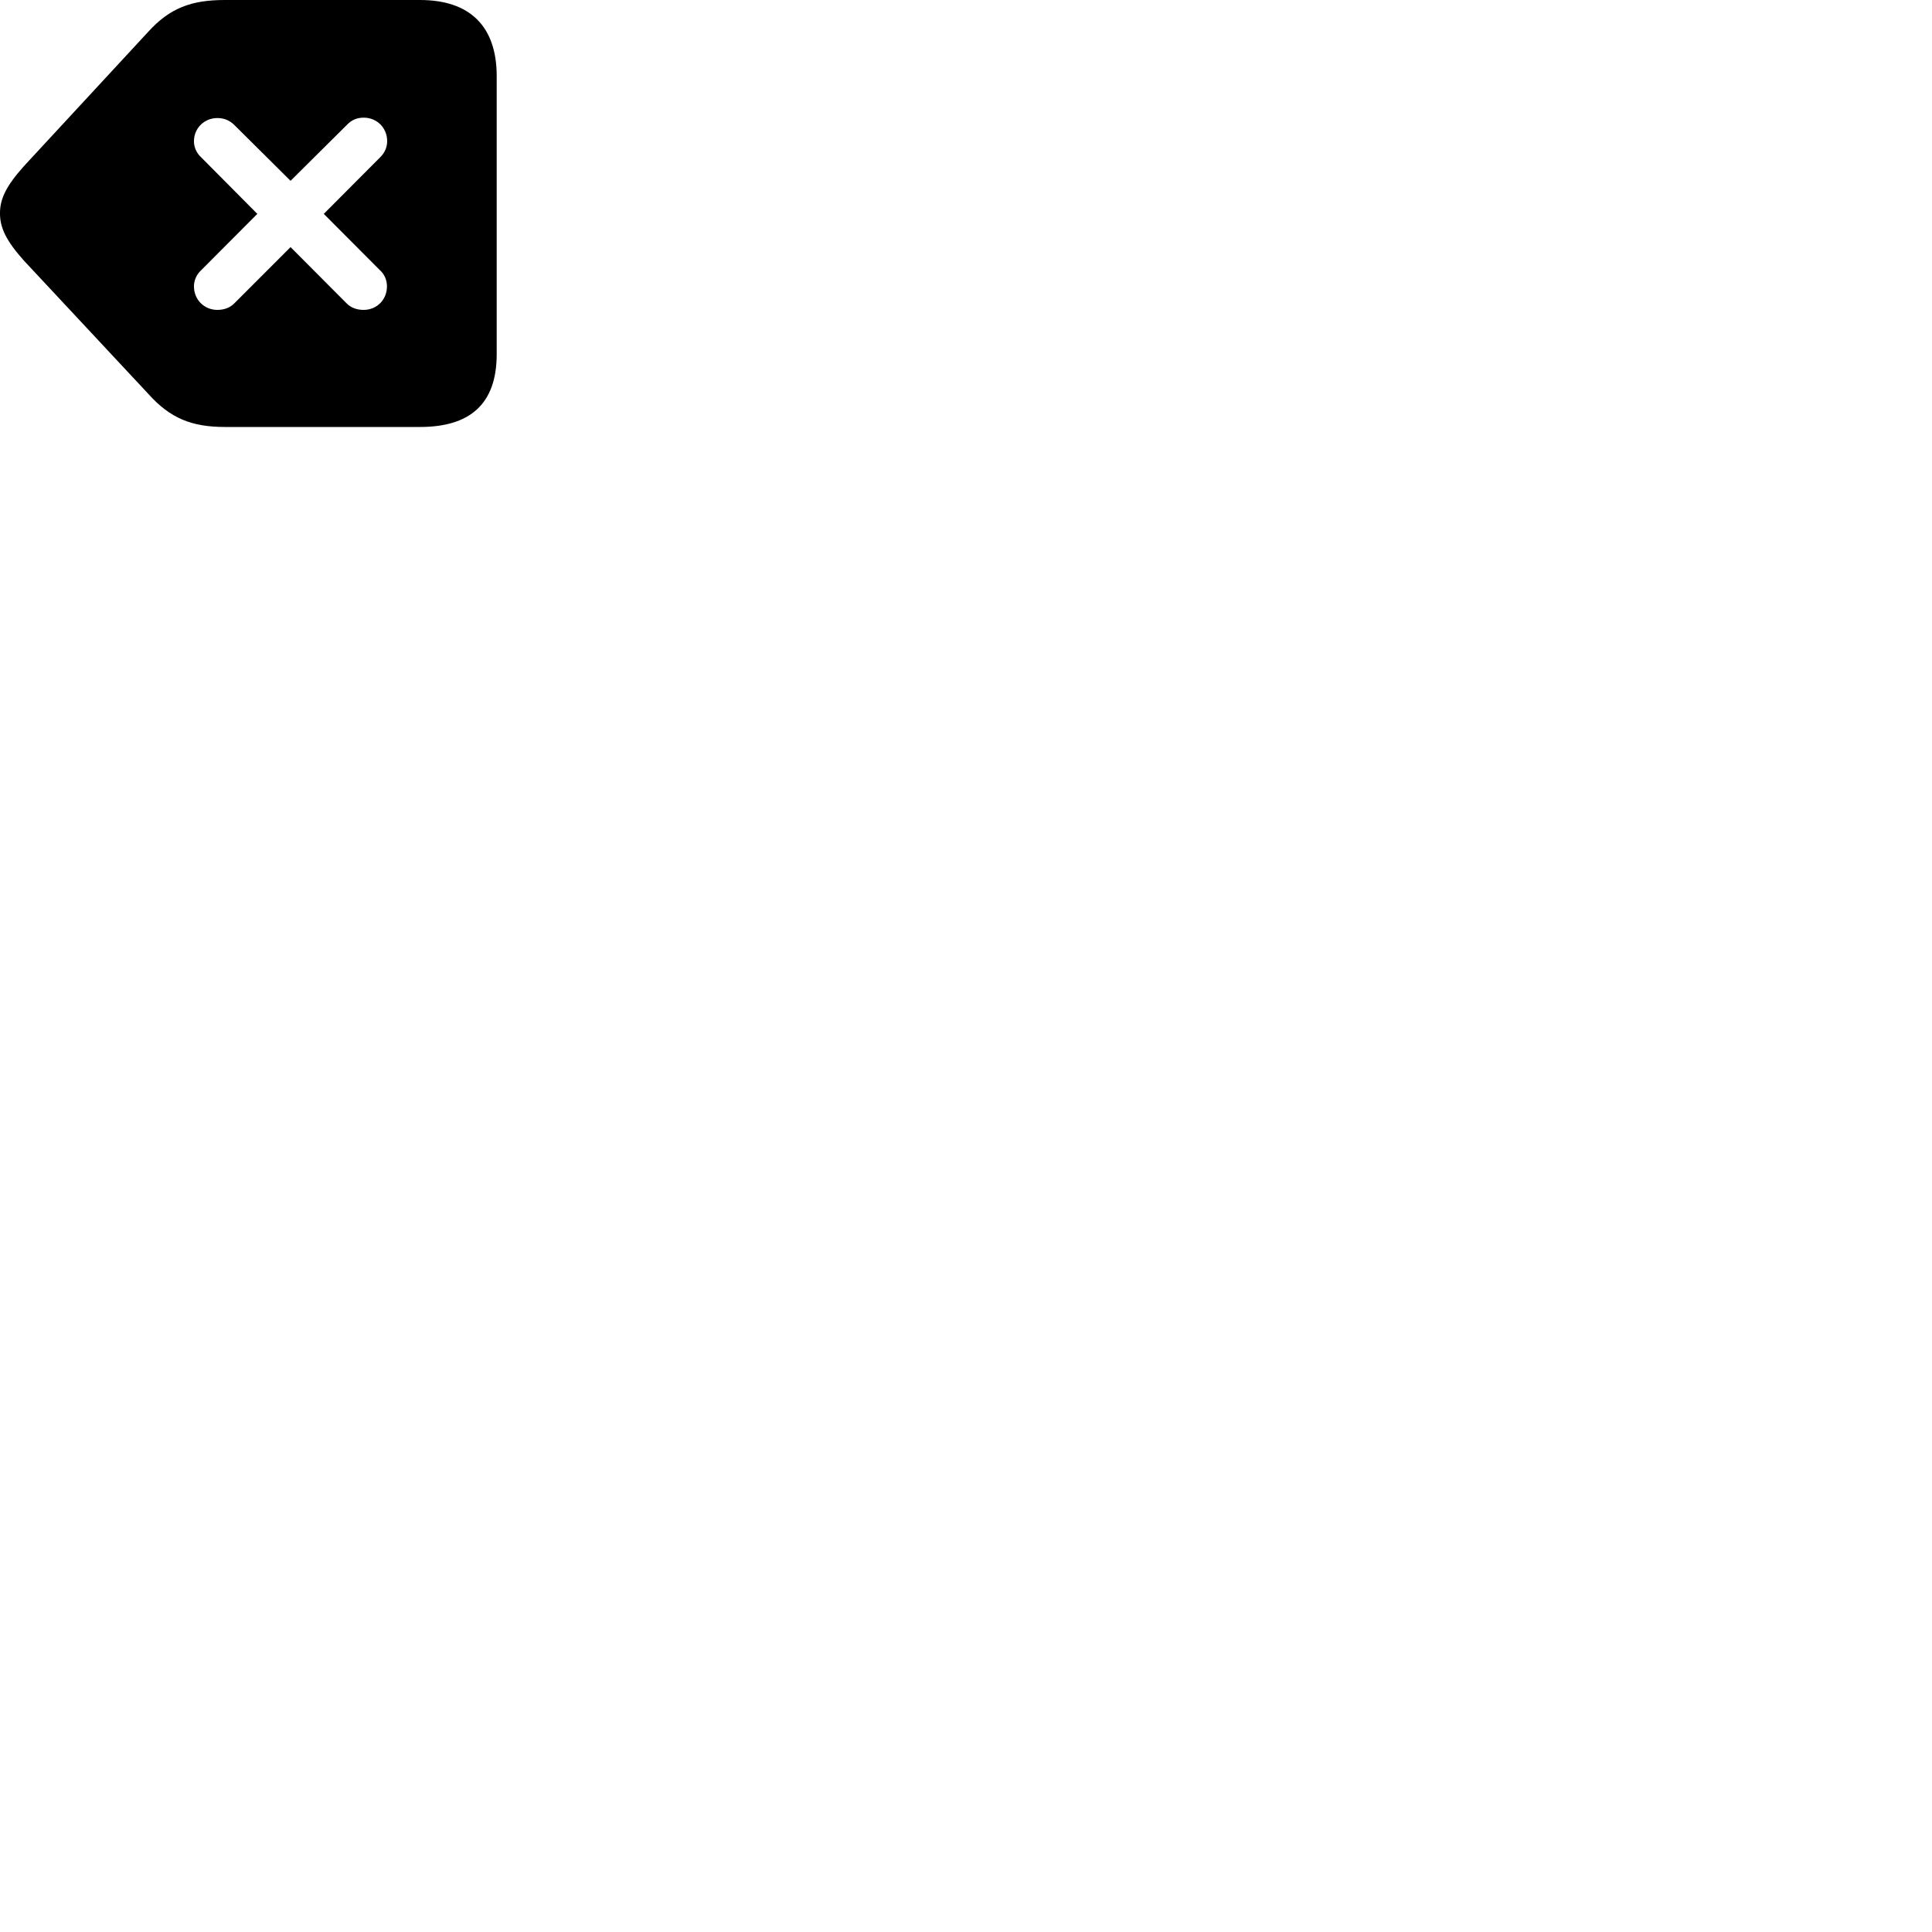 
        <svg xmlns="http://www.w3.org/2000/svg" viewBox="0 0 100 100">
            <path d="M21.739 22.1C24.329 22.1 25.709 20.91 25.709 18.33V3.94C25.709 1.37 24.329 0 21.739 0H11.639C9.909 0 8.789 0.41 7.659 1.66L1.229 8.61C0.319 9.63 -0.001 10.29 -0.001 11.04C-0.001 11.79 0.319 12.46 1.229 13.48L7.679 20.39C8.799 21.64 9.909 22.1 11.639 22.1ZM11.249 16.04C10.579 16.04 10.039 15.52 10.039 14.82C10.039 14.52 10.169 14.21 10.409 13.99L13.319 11.07L10.409 8.14C10.169 7.92 10.039 7.62 10.039 7.31C10.039 6.63 10.579 6.11 11.249 6.11C11.599 6.11 11.879 6.23 12.119 6.46L15.039 9.36L17.969 6.45C18.209 6.2 18.489 6.09 18.829 6.09C19.509 6.09 20.039 6.62 20.039 7.3C20.039 7.62 19.919 7.9 19.679 8.14L16.759 11.07L19.659 13.98C19.909 14.2 20.029 14.51 20.029 14.82C20.029 15.52 19.499 16.04 18.819 16.04C18.469 16.04 18.159 15.93 17.929 15.69L15.039 12.79L12.139 15.69C11.909 15.93 11.599 16.04 11.249 16.04Z" />
        </svg>
    